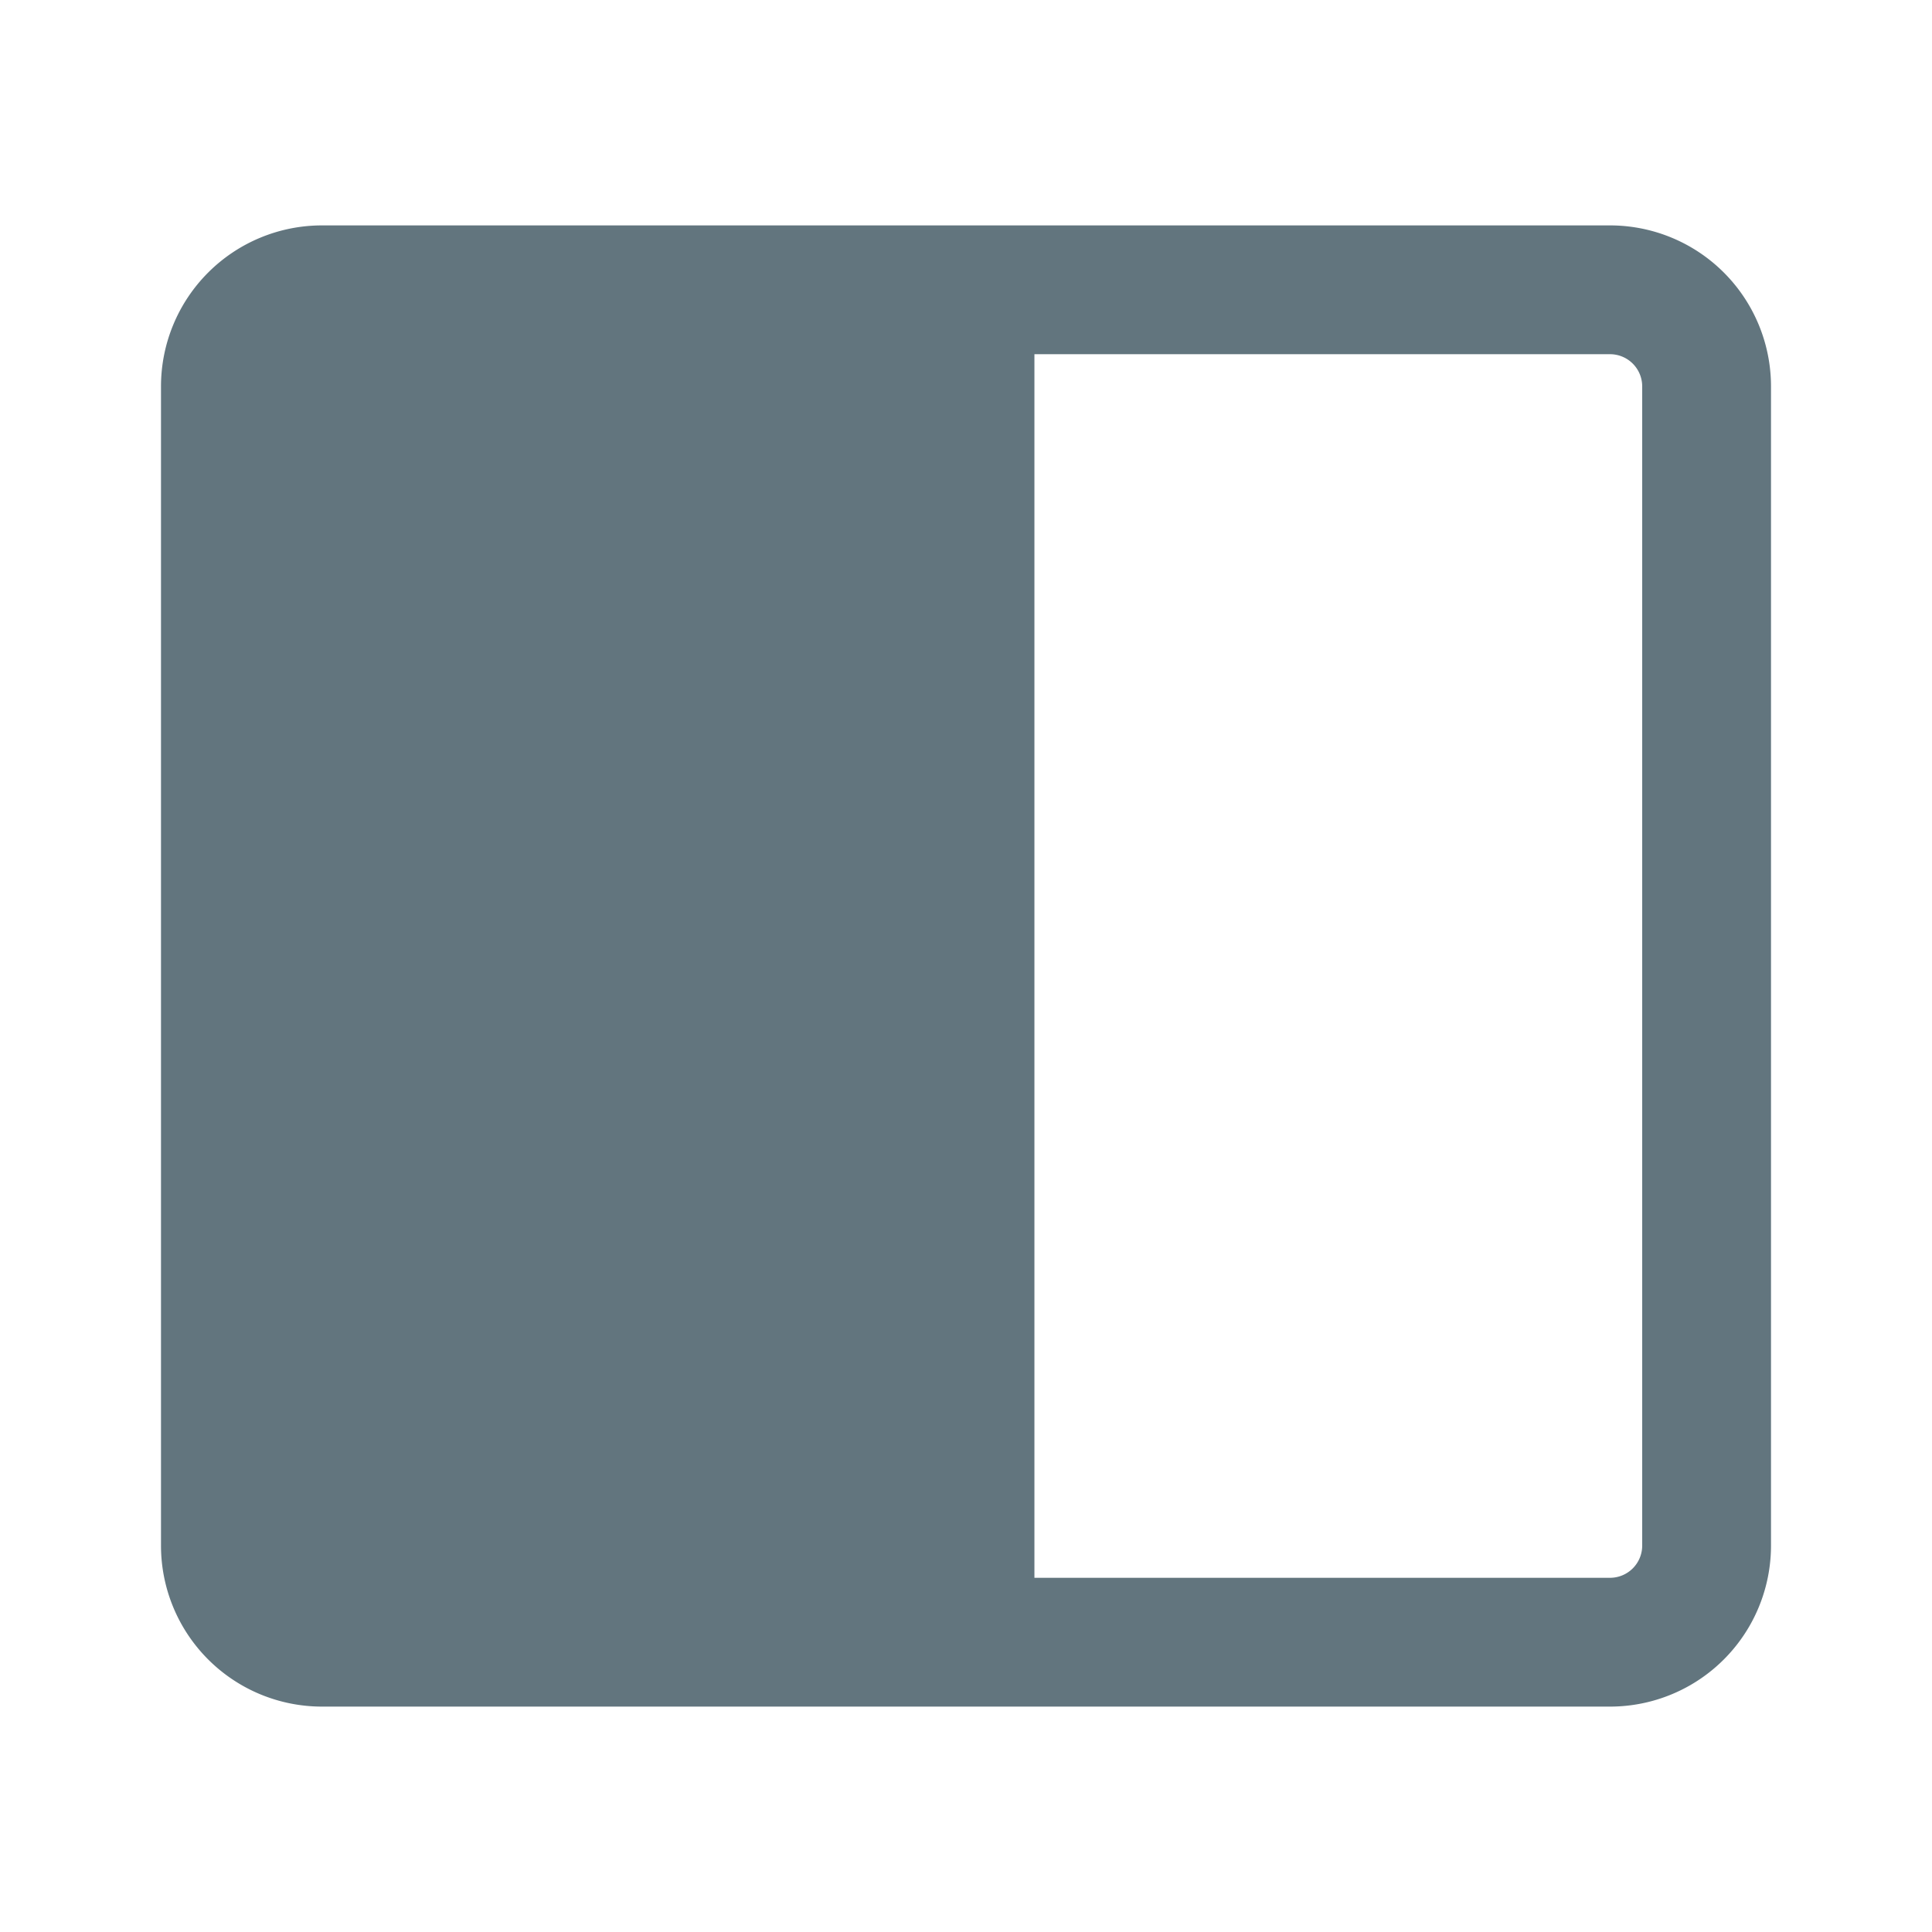 <svg xmlns="http://www.w3.org/2000/svg" fill="none" viewBox="0 0 24 24"><path fill="#62757E" d="M20 2.8a2 2 0 0 1 2 2v14.4a2 2 0 0 1-2 2H4a2 2 0 0 1-2-2V4.8a2 2 0 0 1 2-2zm-7.15 16.8H20a.4.4 0 0 0 .4-.4V4.8a.4.4 0 0 0-.4-.4h-7.15z"/></svg>